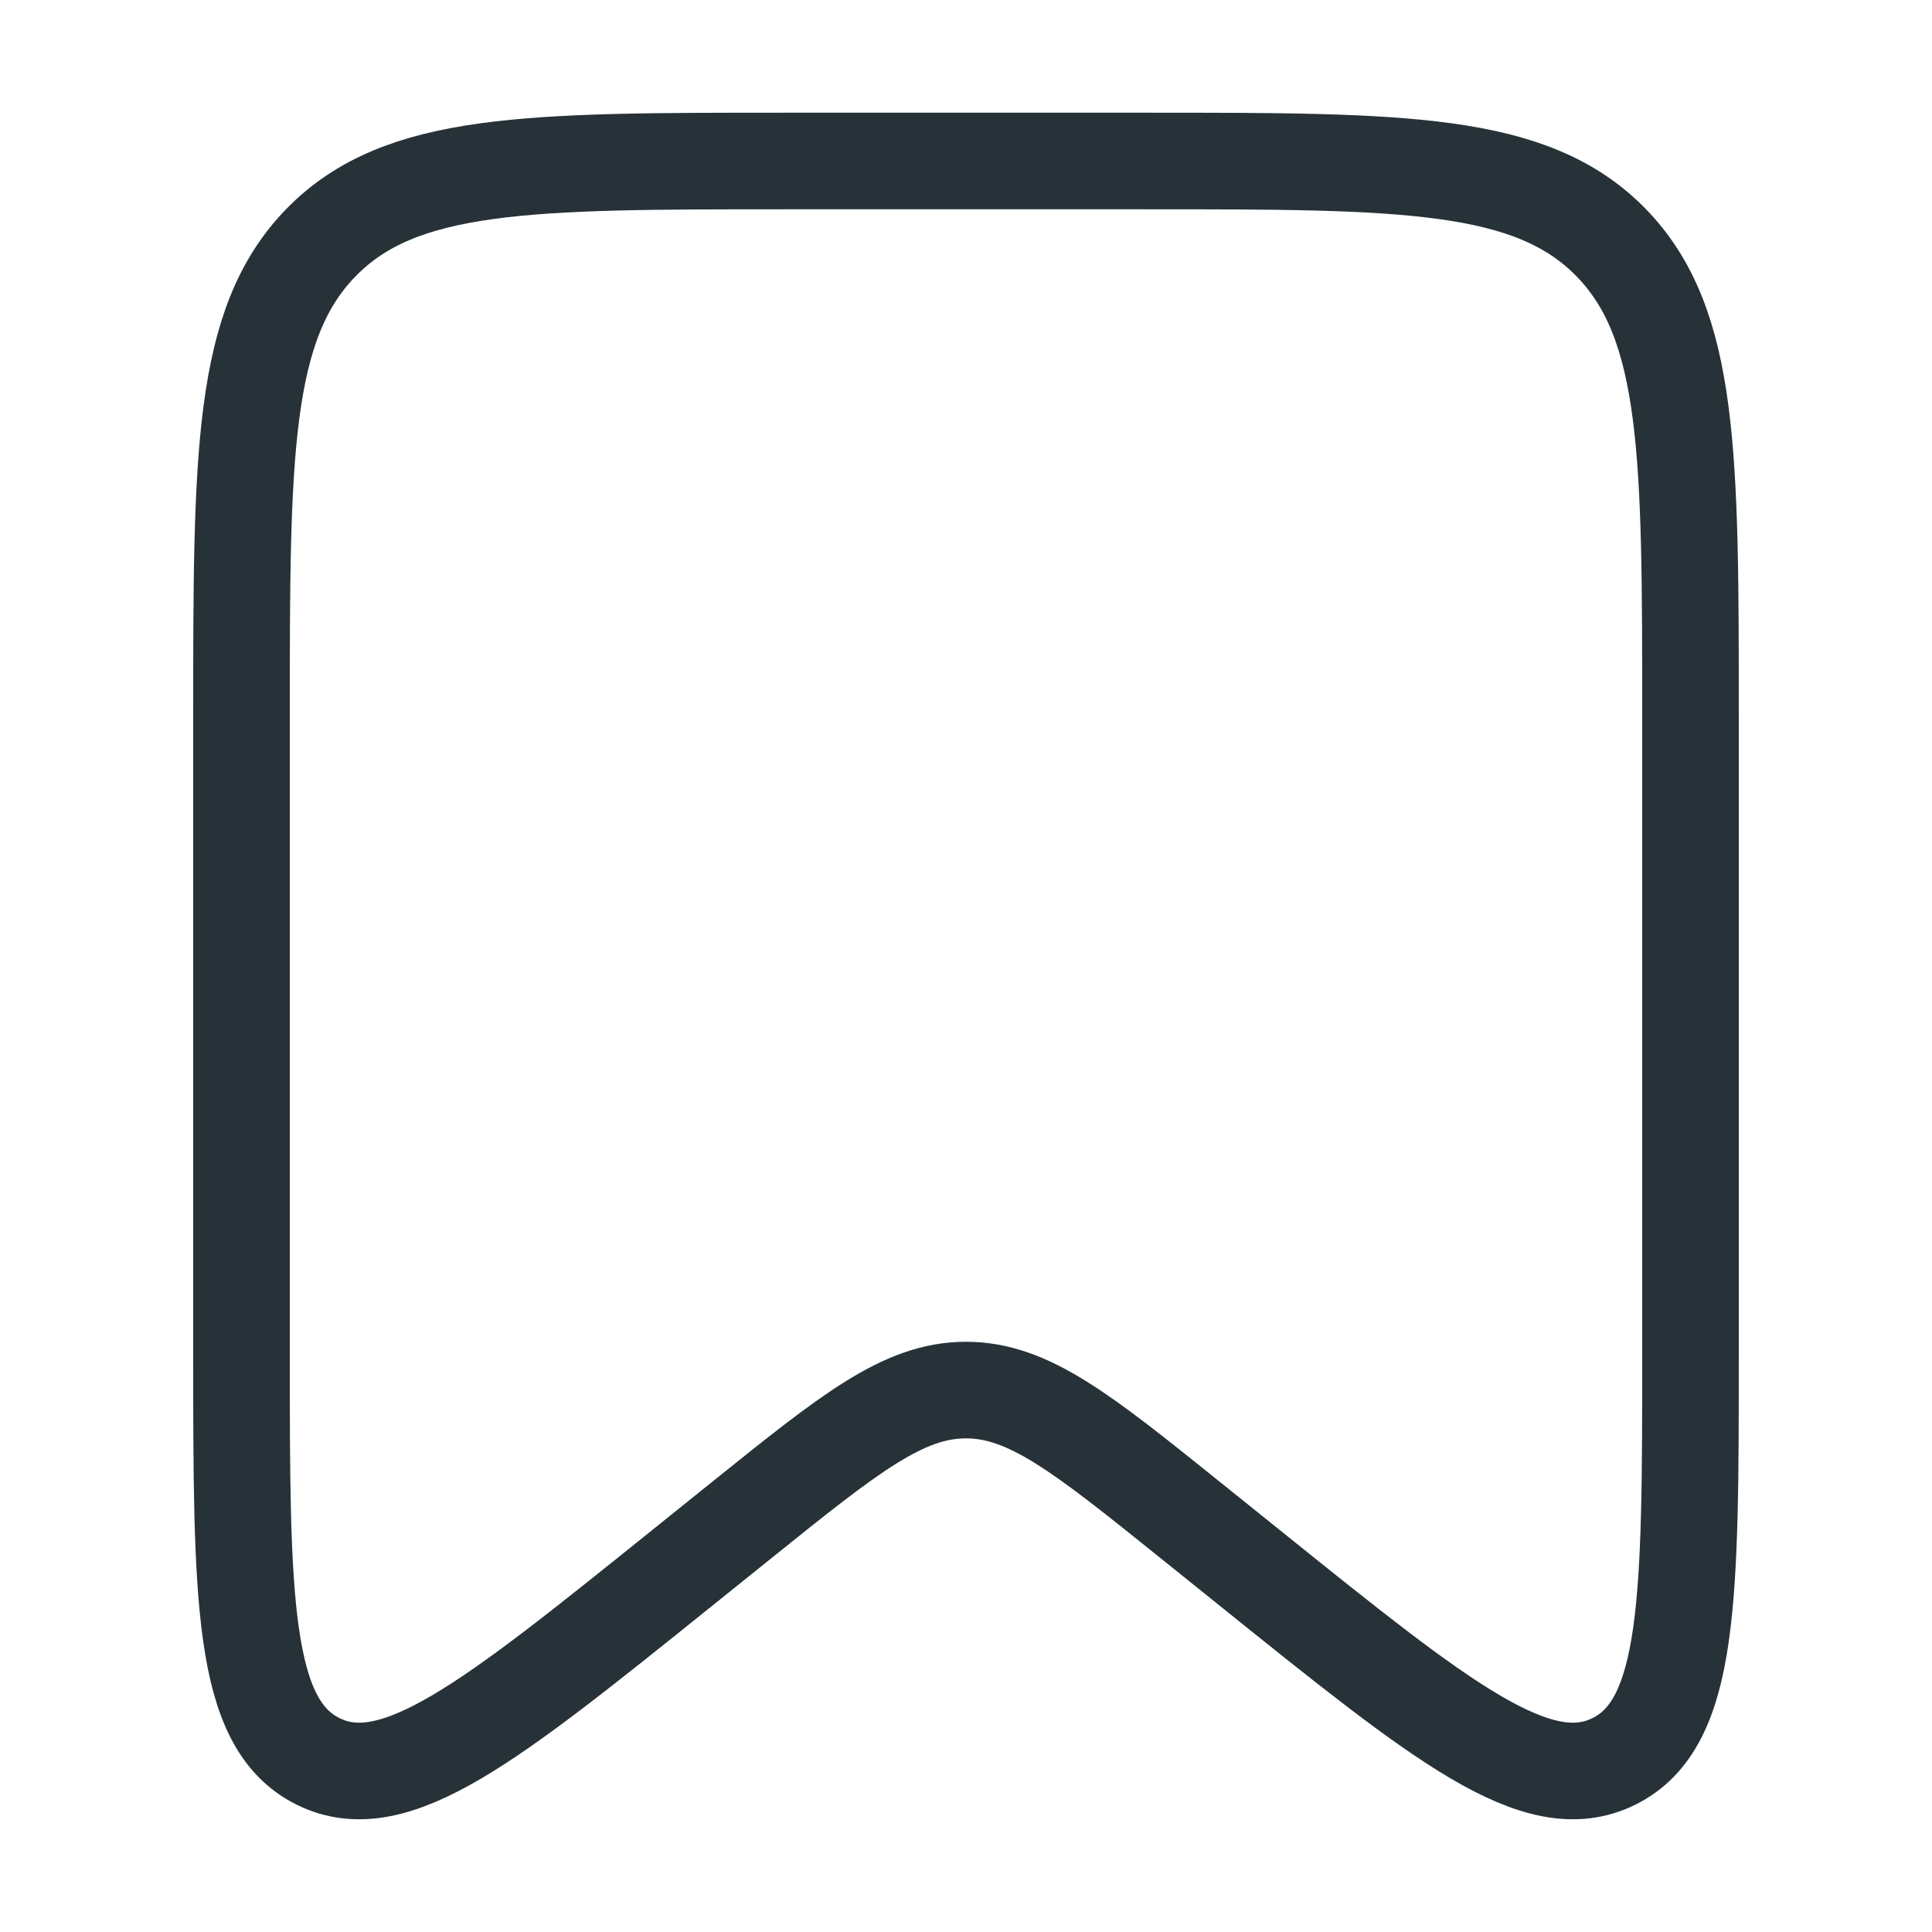<svg width="24" height="24" viewBox="0 0 24 24" fill="none" xmlns="http://www.w3.org/2000/svg">
<path d="M3 8.91C3 5.652 3 4.024 3.989 3.012C4.977 2 6.568 2 9.75 2H14.25C17.432 2 19.023 2 20.012 3.012C21 4.024 21 5.652 21 8.91V16.773C21 19.863 21 21.408 20.05 21.88C19.1 22.353 17.913 21.398 15.54 19.489L14.78 18.878C13.445 17.805 12.778 17.268 12 17.268C11.222 17.268 10.555 17.805 9.22 18.878L8.46 19.489C6.086 21.398 4.9 22.353 3.95 21.88C3 21.408 3 19.863 3 16.773V8.91Z" stroke="#263238" stroke-width="1.2"/>
</svg>
